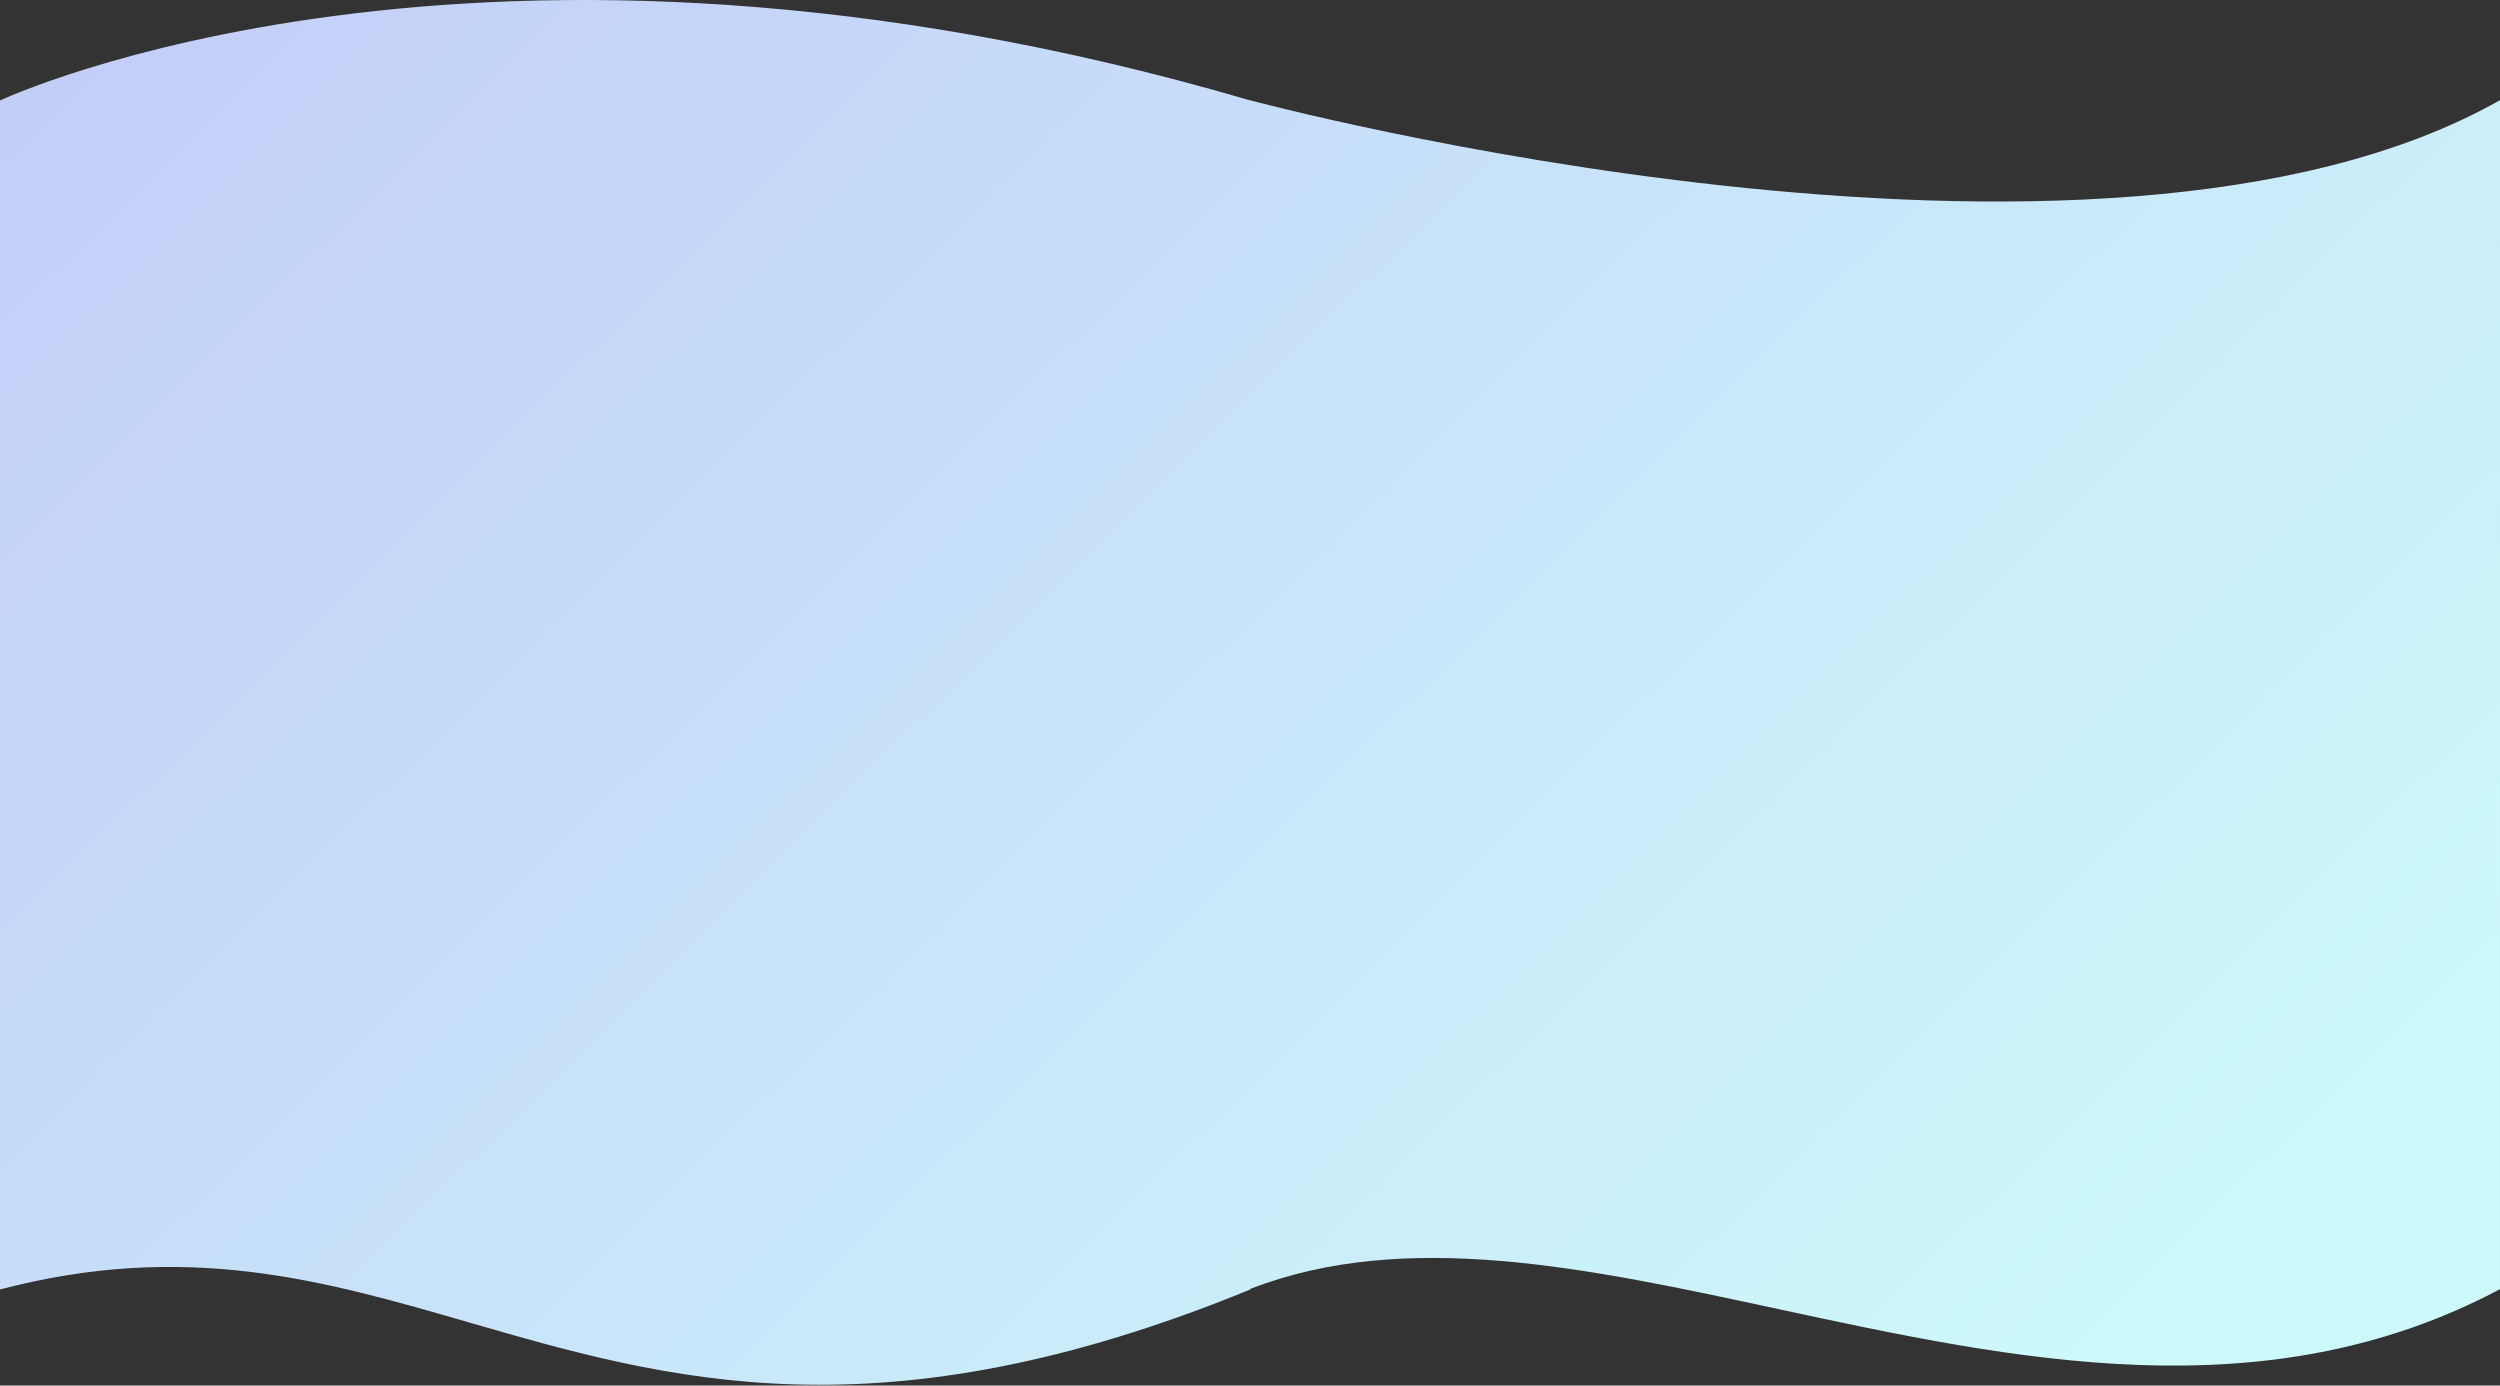 <svg width="1909" height="1058" viewBox="0 0 1909 1058" fill="none" xmlns="http://www.w3.org/2000/svg">
<rect x="0" y="0" width="1909" height="1058" fill="#333333" stroke="none"/>
<path fill-rule="evenodd" clip-rule="evenodd" d="M358.29 1009.85C509.469 1053.61 671.916 1100.62 954.772 984.635C954.772 984.635 954.772 984.48 954.772 984.175C1073.22 938.243 1211.86 968.121 1357.99 999.615C1538.18 1038.45 1729.77 1079.74 1908.99 984.389C1908.99 984.388 1909 76.48 1909 76.48C1601.85 250.659 954.222 76.48 954.222 76.48V76.563C365.771 -95.799 0 76.726 0 76.726V984.634C142.21 947.305 247.208 977.696 358.29 1009.85Z" fill="url(#paint0_linear_1395_2)"/>
<defs>
<linearGradient id="paint0_linear_1395_2" x1="1637.74" y1="1006.68" x2="351.745" y2="-302.72" gradientUnits="userSpaceOnUse">
<stop stop-color="#CDF9FB"/>
<stop offset="1" stop-color="#C3CDF8"/>
</linearGradient>
</defs>
</svg>
